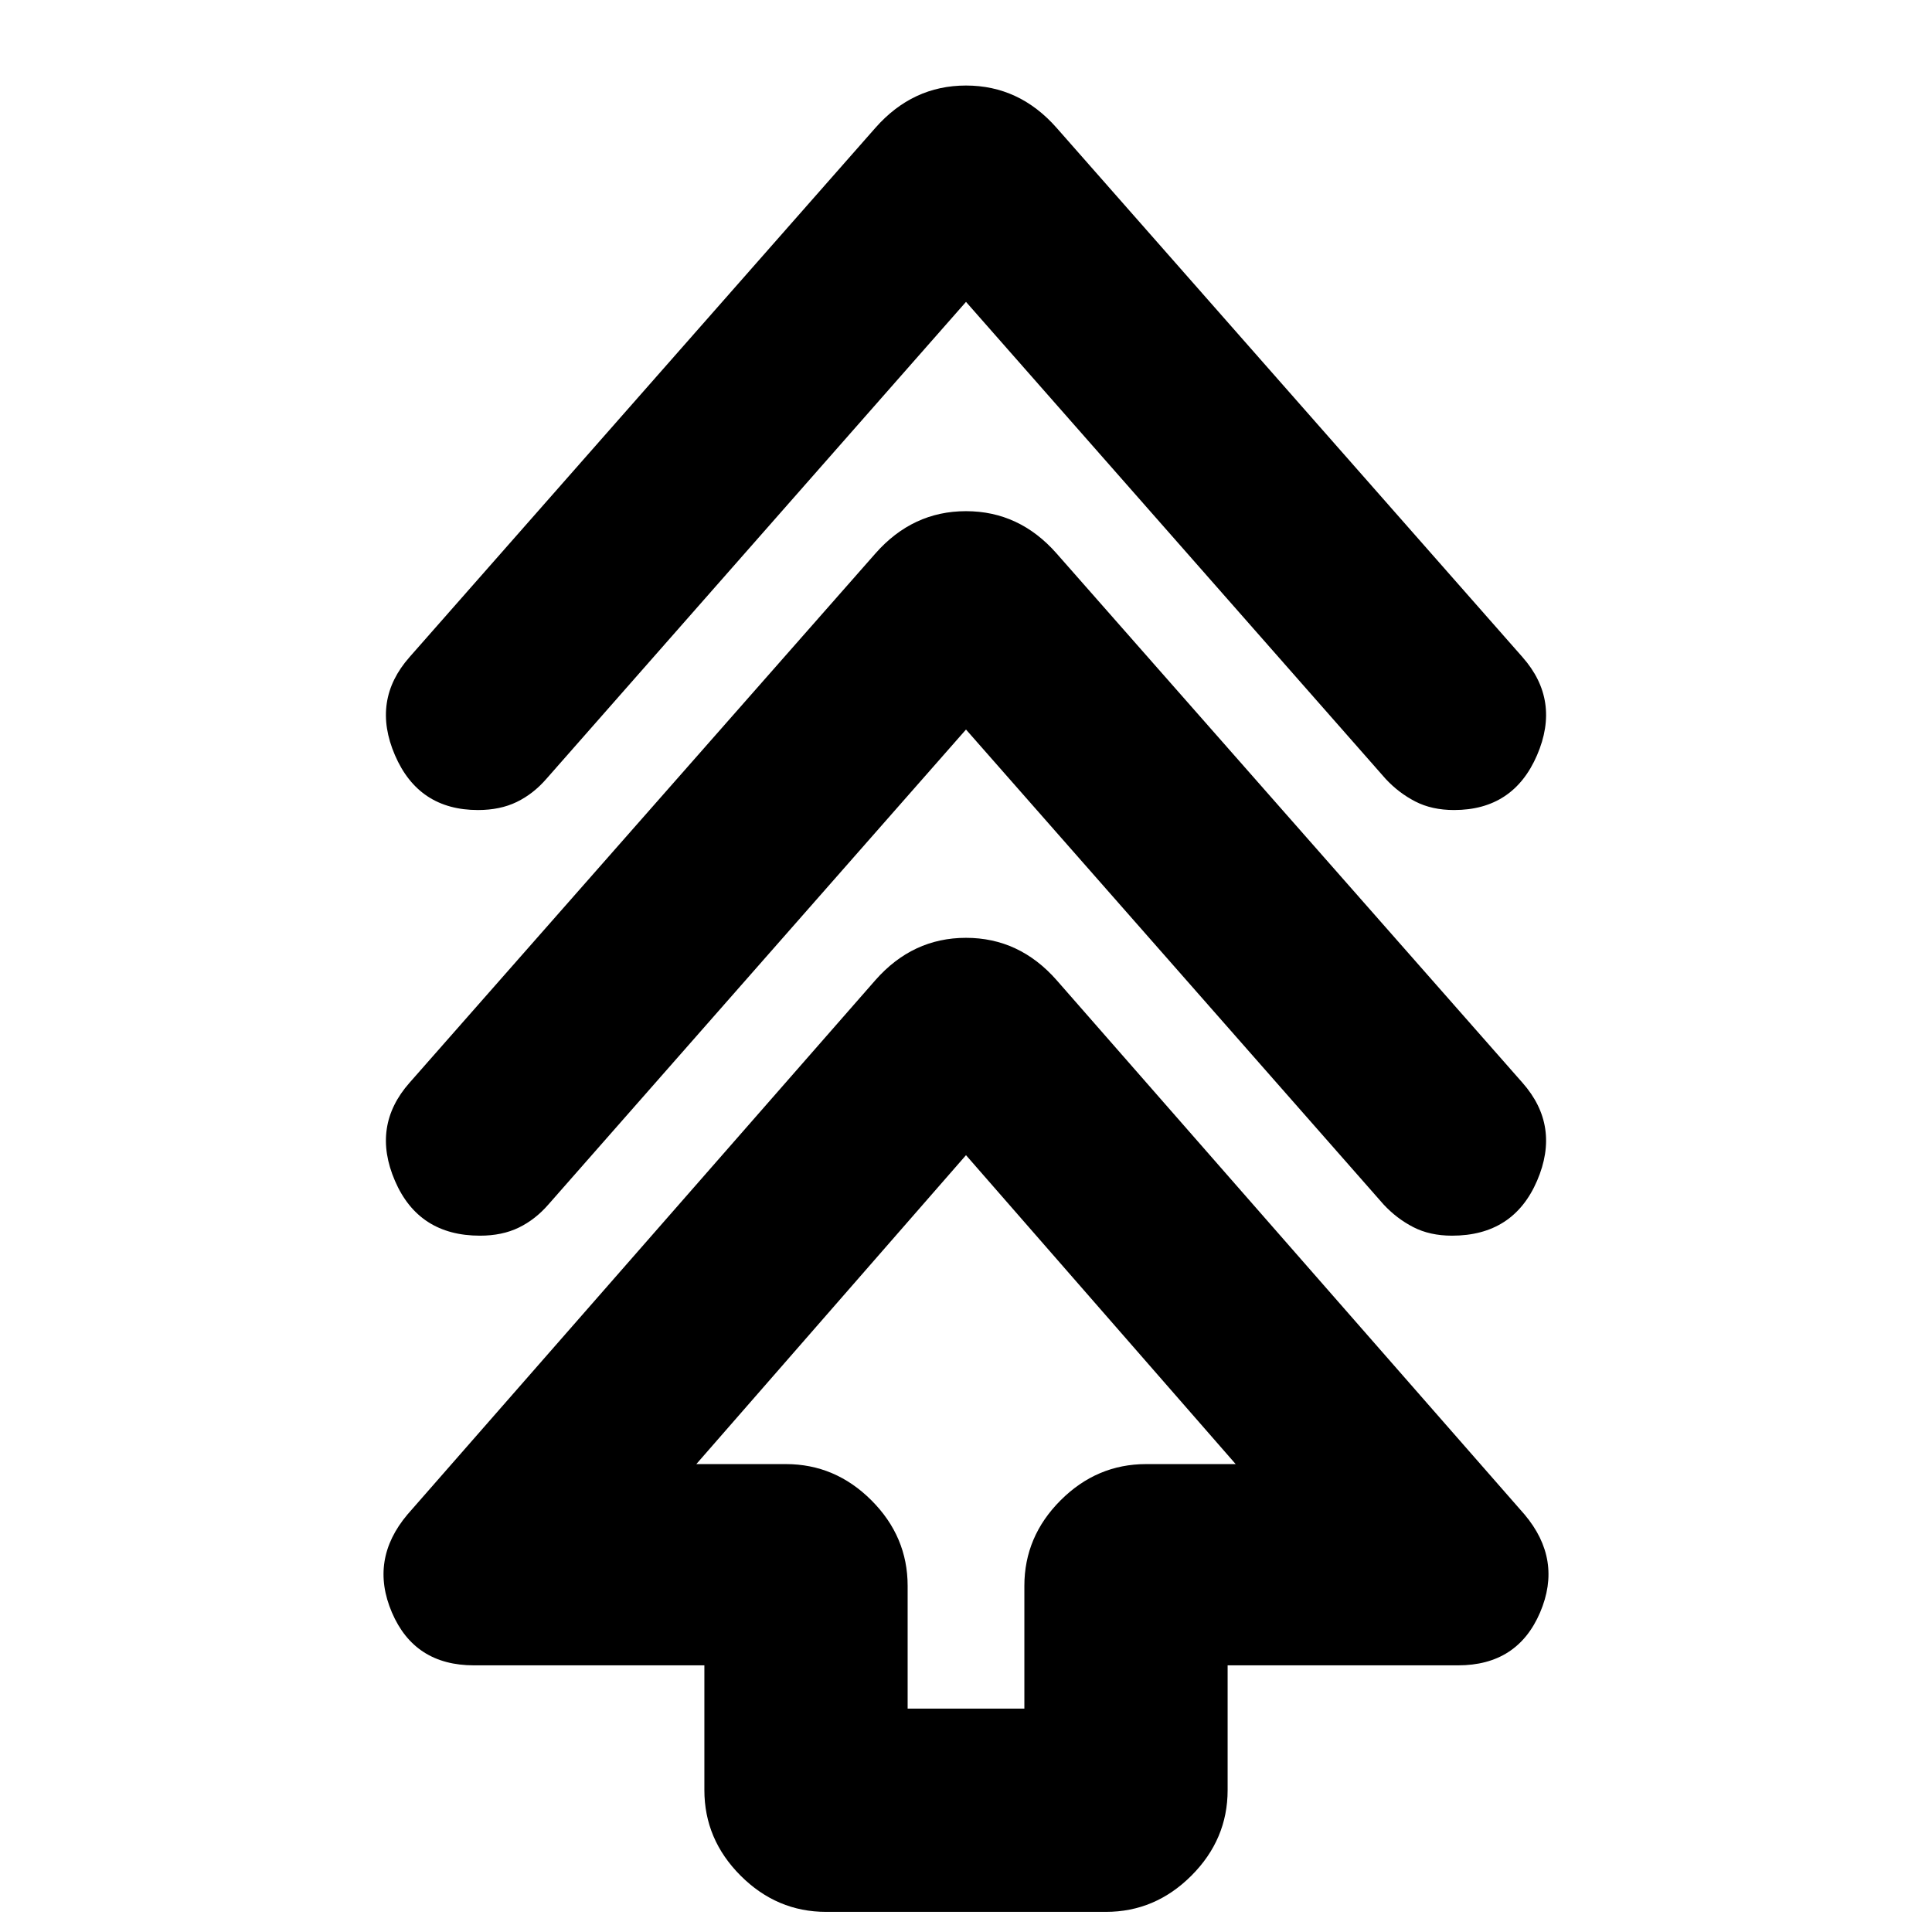 <svg xmlns="http://www.w3.org/2000/svg" height="24" viewBox="0 -960 960 960" width="24"><path d="M350-70.5v-62H235.5q-29.5 0-40.75-26.25t7.75-48.75L435-473q18.5-21 45-21t45 21l232.5 265.5q19 22.5 7.75 48.75T724.5-132.5H610v62Q610-46 592-28t-42.5 18h-139Q386-10 368-28t-18-42.5ZM451-111h58v-61q0-24.5 18-42.5t42.5-18H614L480-386 346-232.5h44.5q24.5 0 42.5 18t18 42.5v61Zm29-486.5-207.5 236Q266-354 257.75-350t-19.25 4q-30.5 0-42.25-27.25T203.5-422L435-685q18.5-21 45-21t45 21l231.5 263q19 21.5 7.25 48.75T721.5-346q-11 0-19.25-4.25T687.5-361.5L480-597.5Zm0-212.5L271.5-573q-6.5 7.5-14.75 11.5t-19.25 4q-29.5 0-41.25-27.25t7.25-48.75l231.5-263q18.5-21 45-21t45 21l231.5 263q19 21.5 7.25 48.75T722.5-557.5q-11 0-19.25-4.25T688.5-573L480-810Zm0 577.5Z"/></svg>
